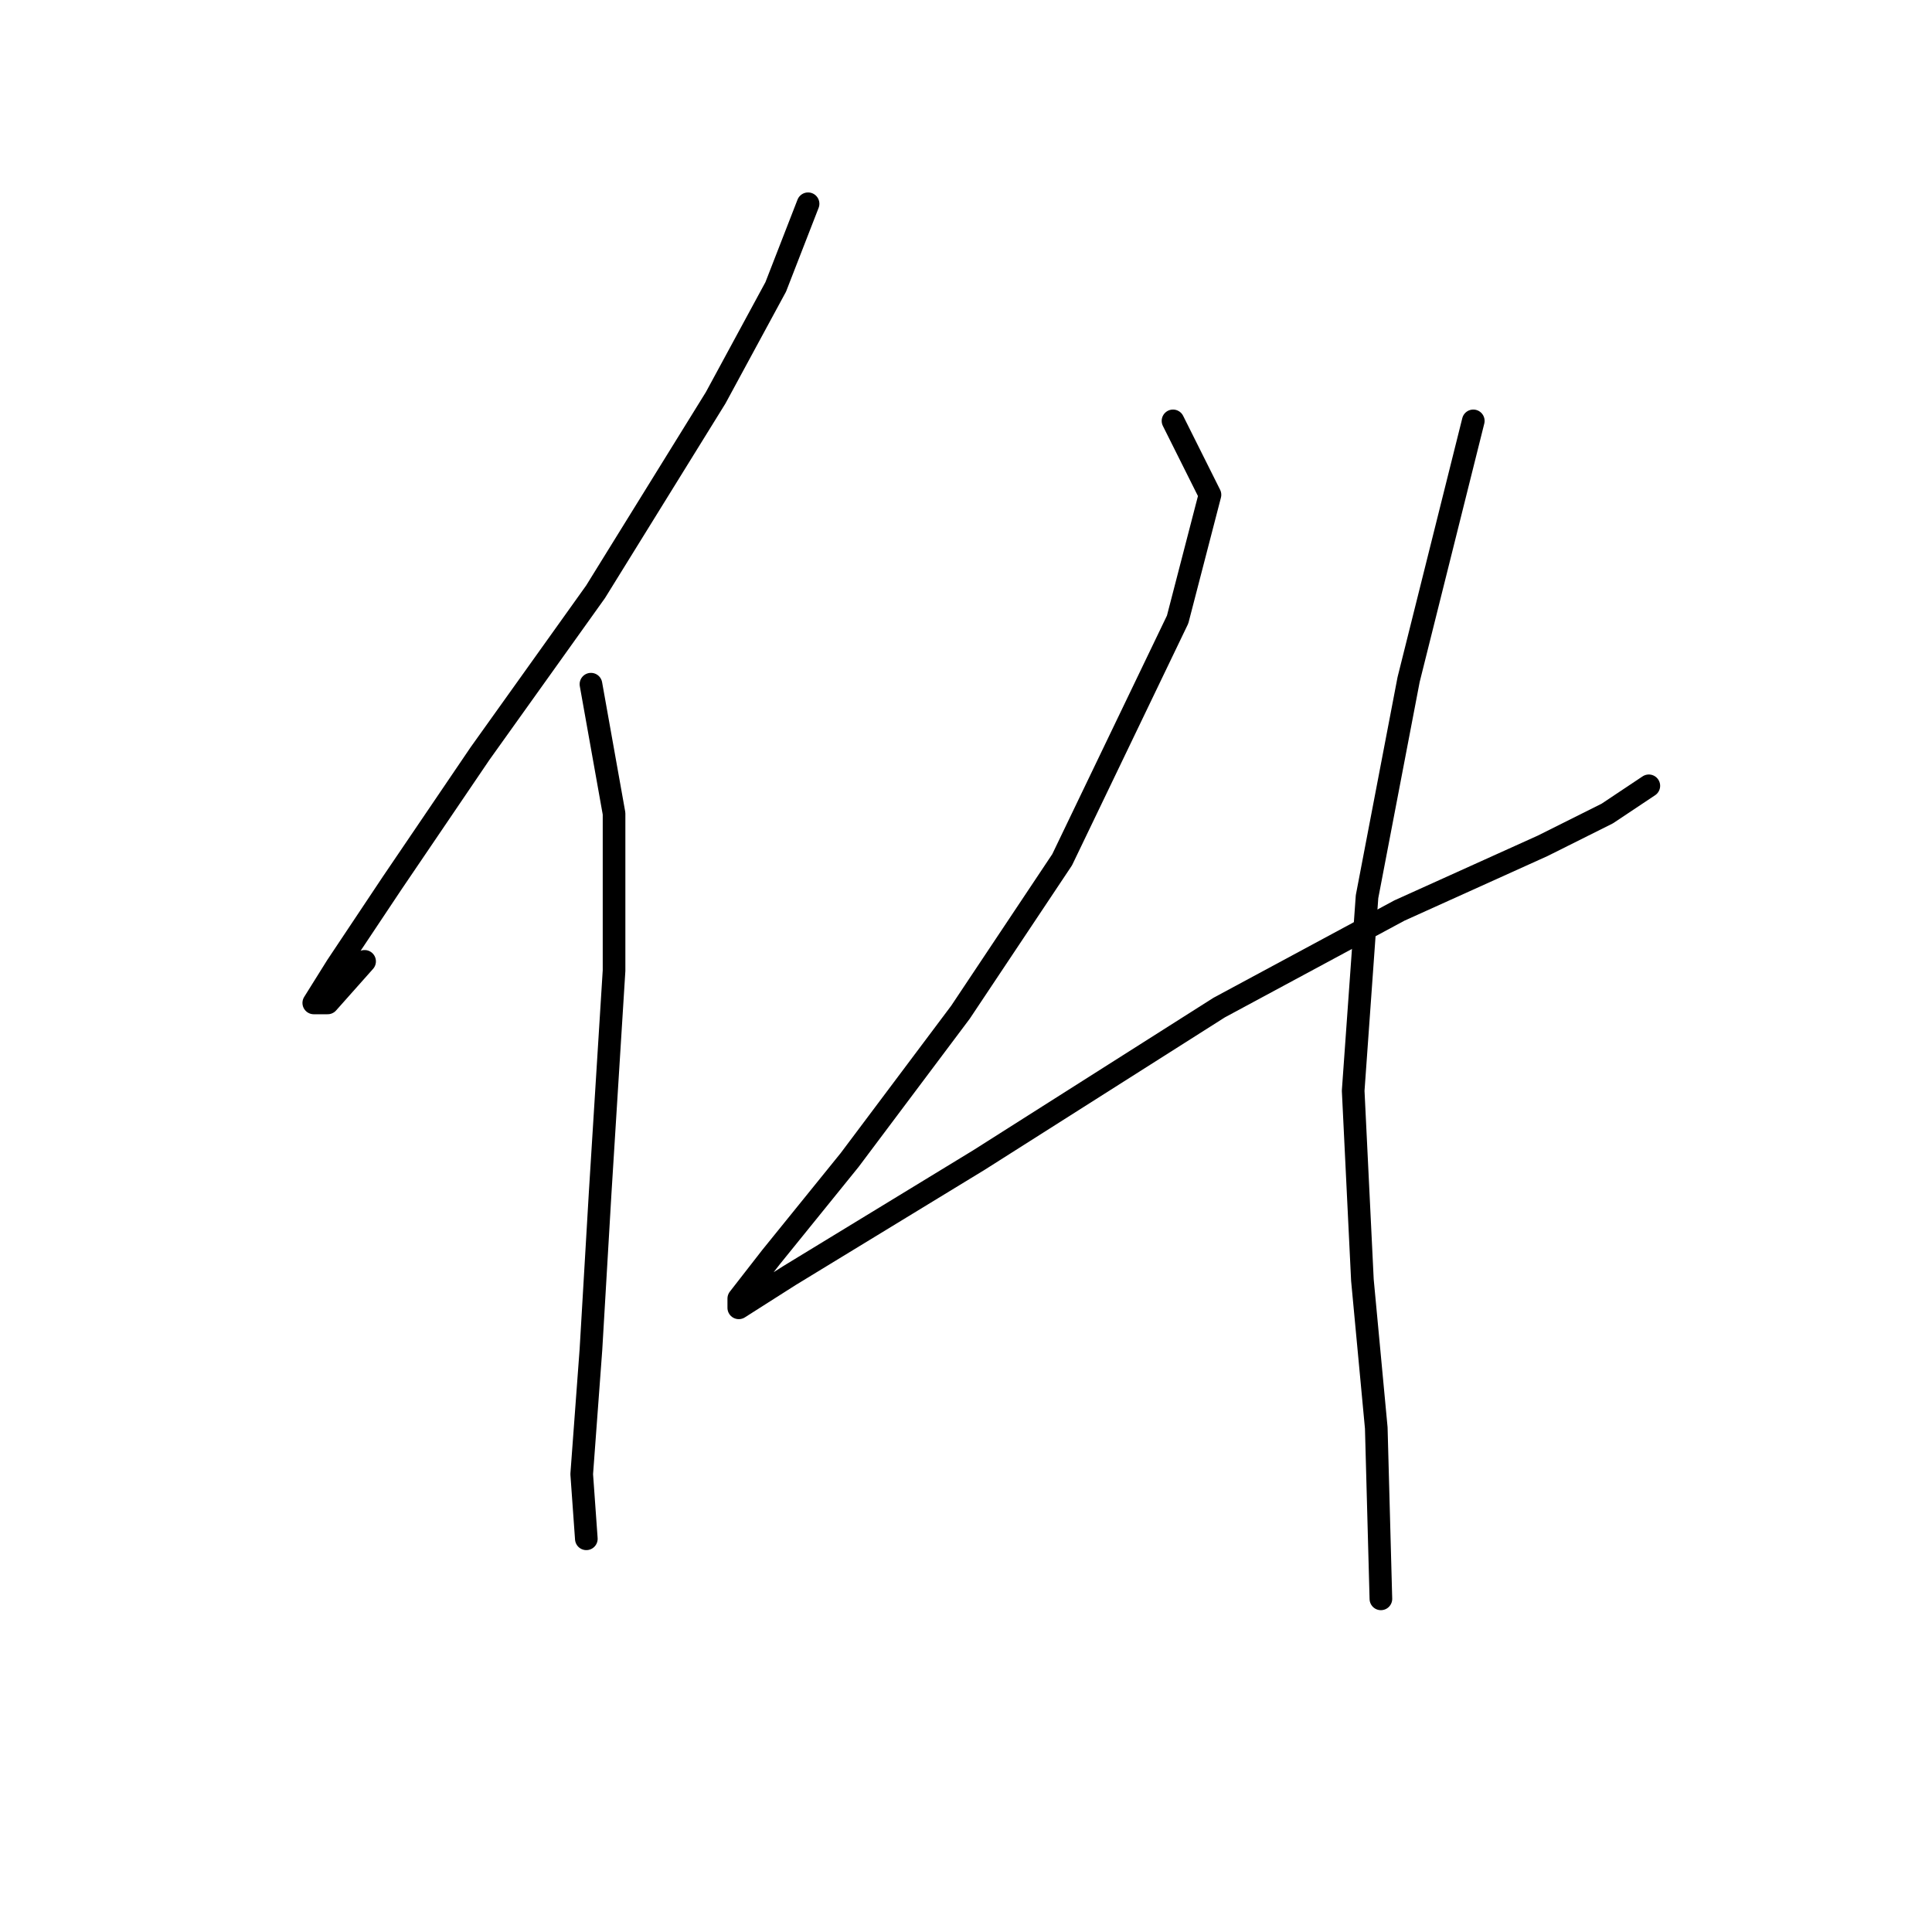 <?xml version="1.0" standalone="no"?>
    <svg width="256" height="256" xmlns="http://www.w3.org/2000/svg" version="1.1">
    <polyline stroke="black" stroke-width="3" stroke-linecap="round" fill="transparent" stroke-linejoin="round" points="107.073 26.999 102.789 38.017 94.831 52.707 78.916 78.416 63.613 99.84 51.983 116.979 44.638 127.997 41.577 132.894 43.414 132.894 48.311 127.385 48.311 127.385 " />
        <polyline stroke="black" stroke-width="3" stroke-linecap="round" fill="transparent" stroke-linejoin="round" points="78.304 90.658 81.365 107.798 81.365 128.61 79.528 157.991 78.304 178.803 77.08 195.33 77.692 203.899 77.692 203.899 " />
        <polyline stroke="black" stroke-width="3" stroke-linecap="round" fill="transparent" stroke-linejoin="round" points="155.43 55.768 160.327 65.562 156.042 82.089 140.74 113.919 127.273 134.119 112.582 153.706 102.177 166.561 97.892 172.07 97.892 173.294 104.625 169.009 129.722 153.706 161.552 133.506 185.424 120.652 204.399 112.082 212.969 107.798 218.478 104.125 218.478 104.125 " />
        <polyline stroke="black" stroke-width="3" stroke-linecap="round" fill="transparent" stroke-linejoin="round" points="195.218 55.768 192.157 68.01 186.648 90.046 181.139 118.816 179.303 144.524 180.527 169.621 182.363 189.209 182.975 211.857 182.975 211.857 " />
        </svg>